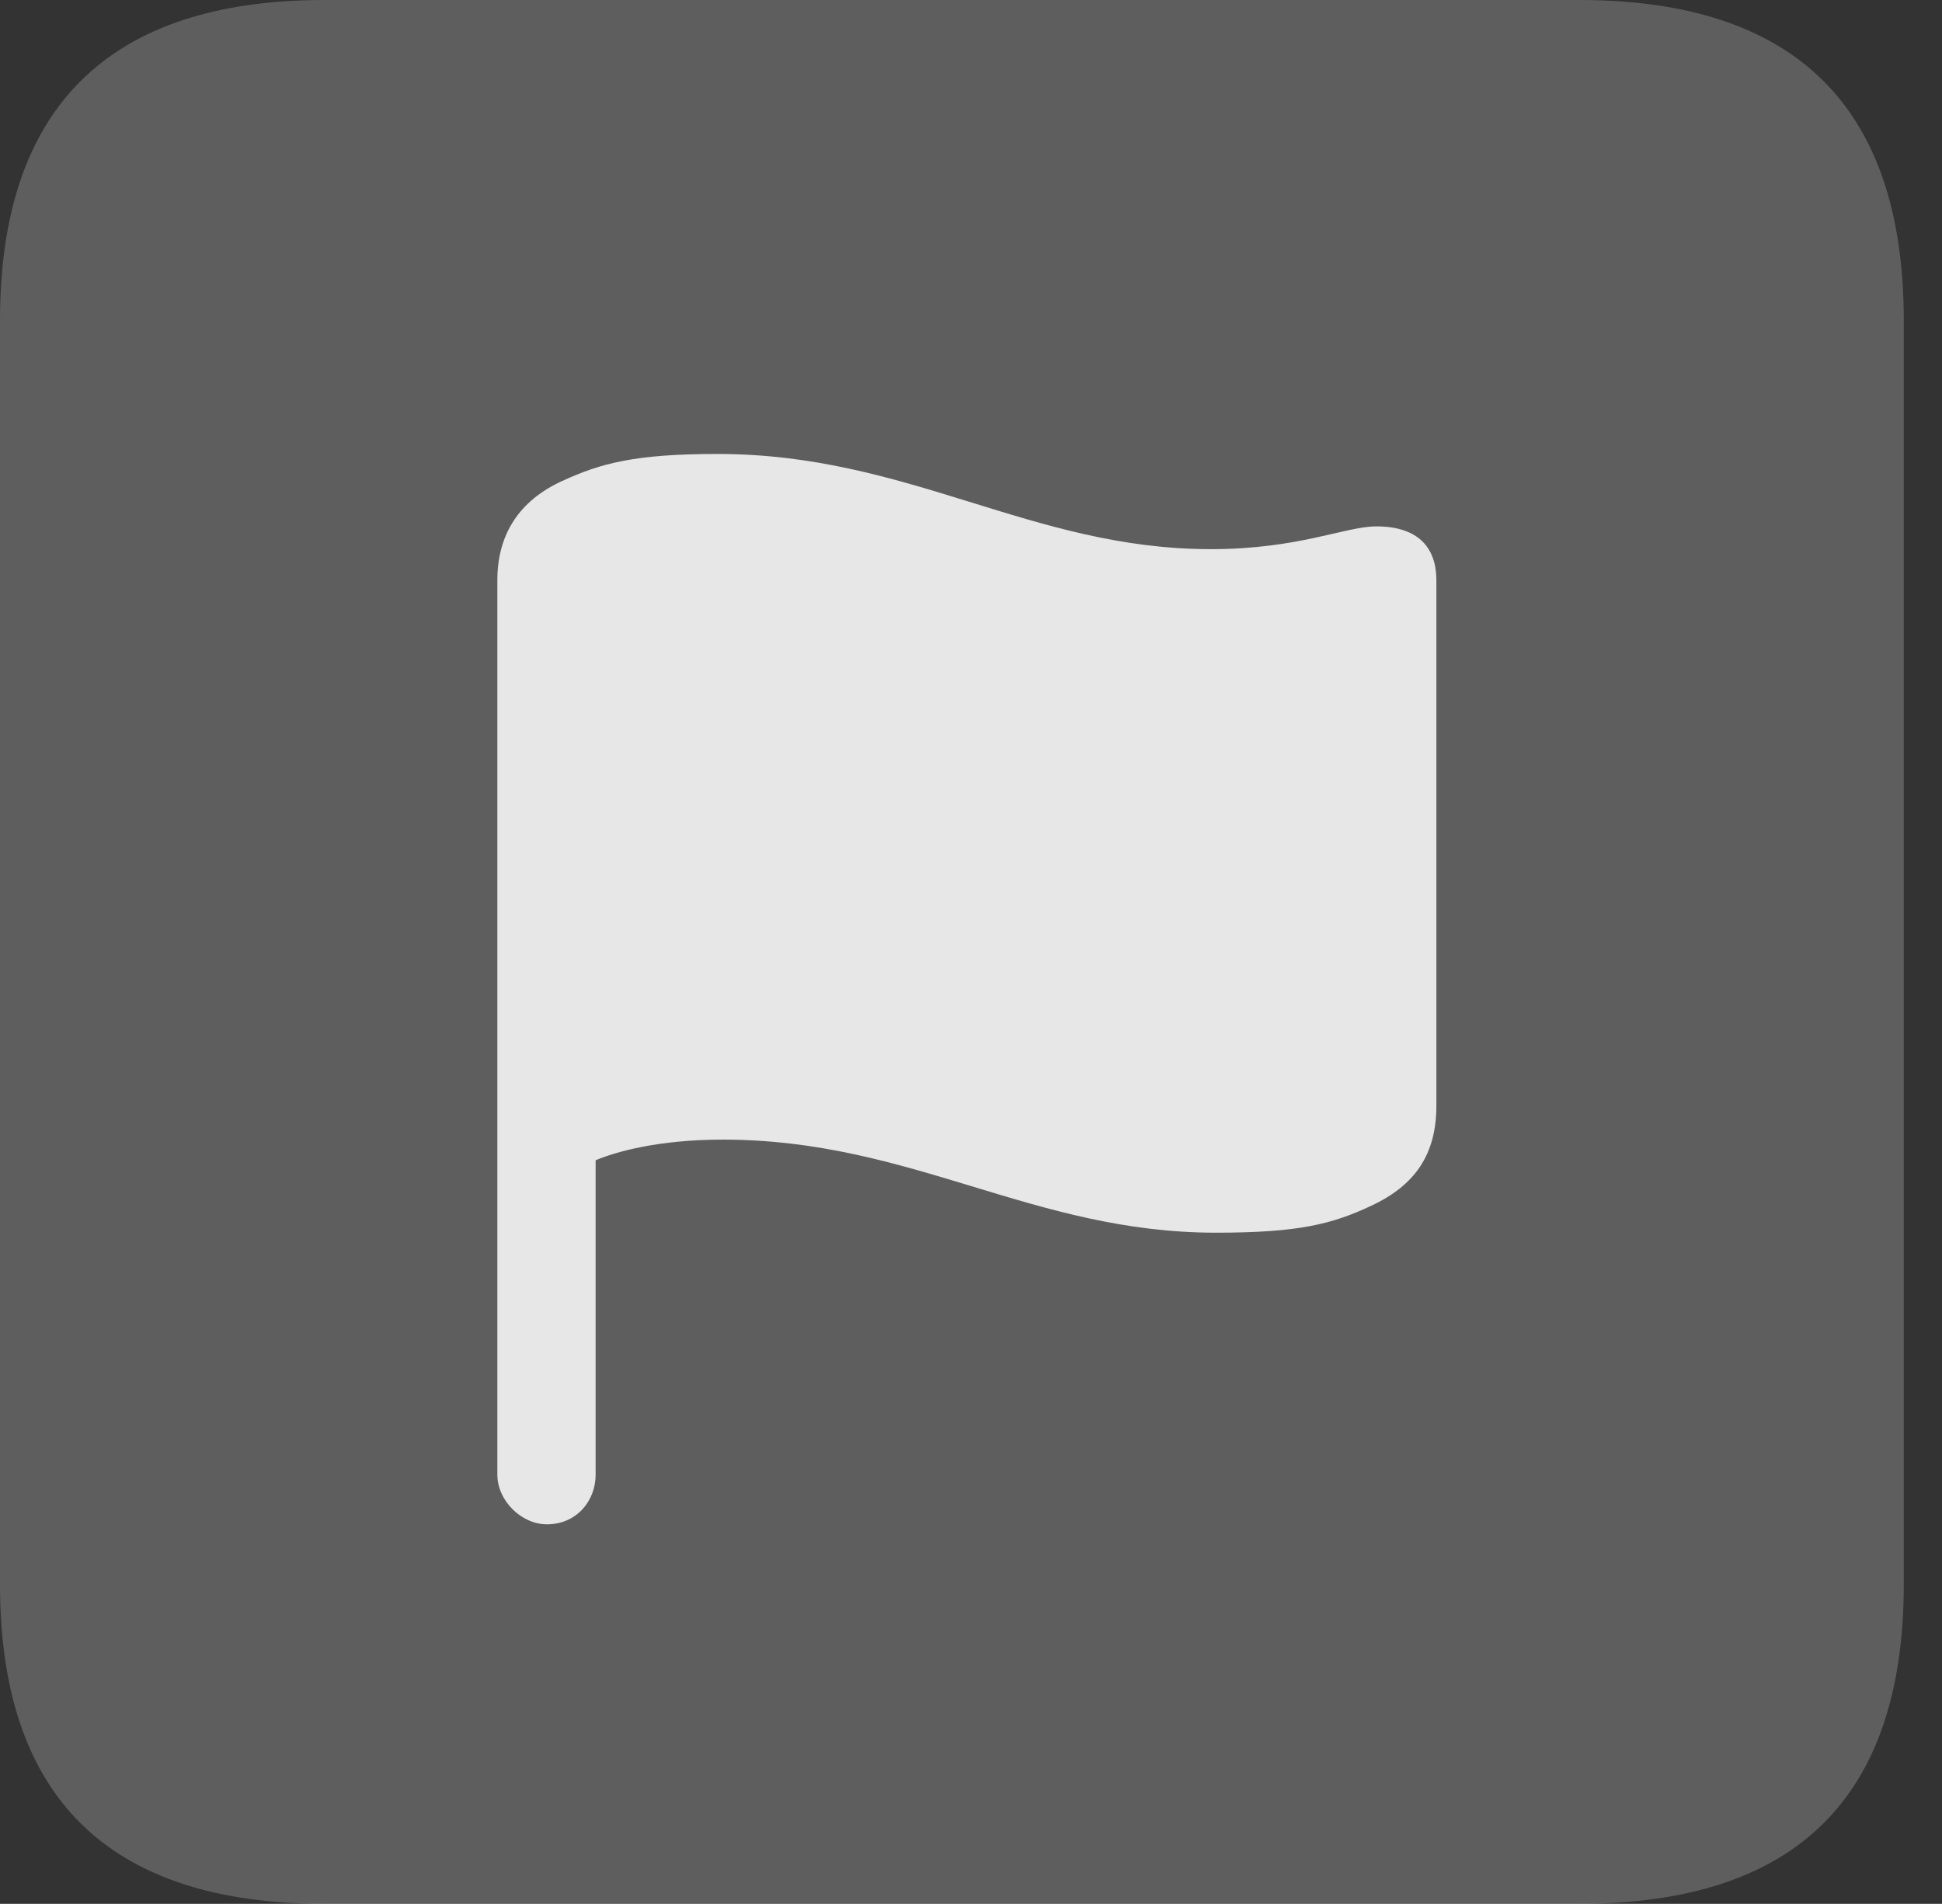 <?xml version="1.0" encoding="UTF-8"?>
<!--Generator: Apple Native CoreSVG 341-->
<!DOCTYPE svg
PUBLIC "-//W3C//DTD SVG 1.1//EN"
       "http://www.w3.org/Graphics/SVG/1.1/DTD/svg11.dtd">
<svg version="1.1" xmlns="http://www.w3.org/2000/svg" xmlns:xlink="http://www.w3.org/1999/xlink" viewBox="0 0 18.34 17.979">
 <rect x="0" y="0" width="18.34" height="17.979" fill="#333333" stroke="none"/>
 <g>
  <rect height="17.979" opacity="0" width="18.34" x="0" y="0"/>
  <path d="M3.066 17.979L14.912 17.979C16.963 17.979 17.979 16.973 17.979 14.961L17.979 3.027C17.979 1.016 16.963 0 14.912 0L3.066 0C1.025 0 0 1.016 0 3.027L0 14.961C0 16.973 1.025 17.979 3.066 17.979Z" fill="white" fill-opacity="0.212"/>
  <path d="M5.166 14.395C4.922 14.395 4.697 14.17 4.697 13.926L4.697 5.479C4.697 5.049 4.902 4.727 5.312 4.541C5.674 4.375 5.996 4.287 6.777 4.287C8.584 4.287 9.736 5.186 11.435 5.186C12.266 5.186 12.705 4.971 12.998 4.971C13.408 4.971 13.565 5.186 13.565 5.479L13.565 10.44C13.565 10.898 13.369 11.191 12.949 11.387C12.578 11.562 12.256 11.641 11.484 11.641C9.746 11.641 8.613 10.762 6.826 10.762C6.211 10.762 5.811 10.879 5.625 10.957L5.625 13.926C5.625 14.18 5.439 14.395 5.166 14.395Z" fill="white" fill-opacity="0.85"/>
 </g>
</svg>
